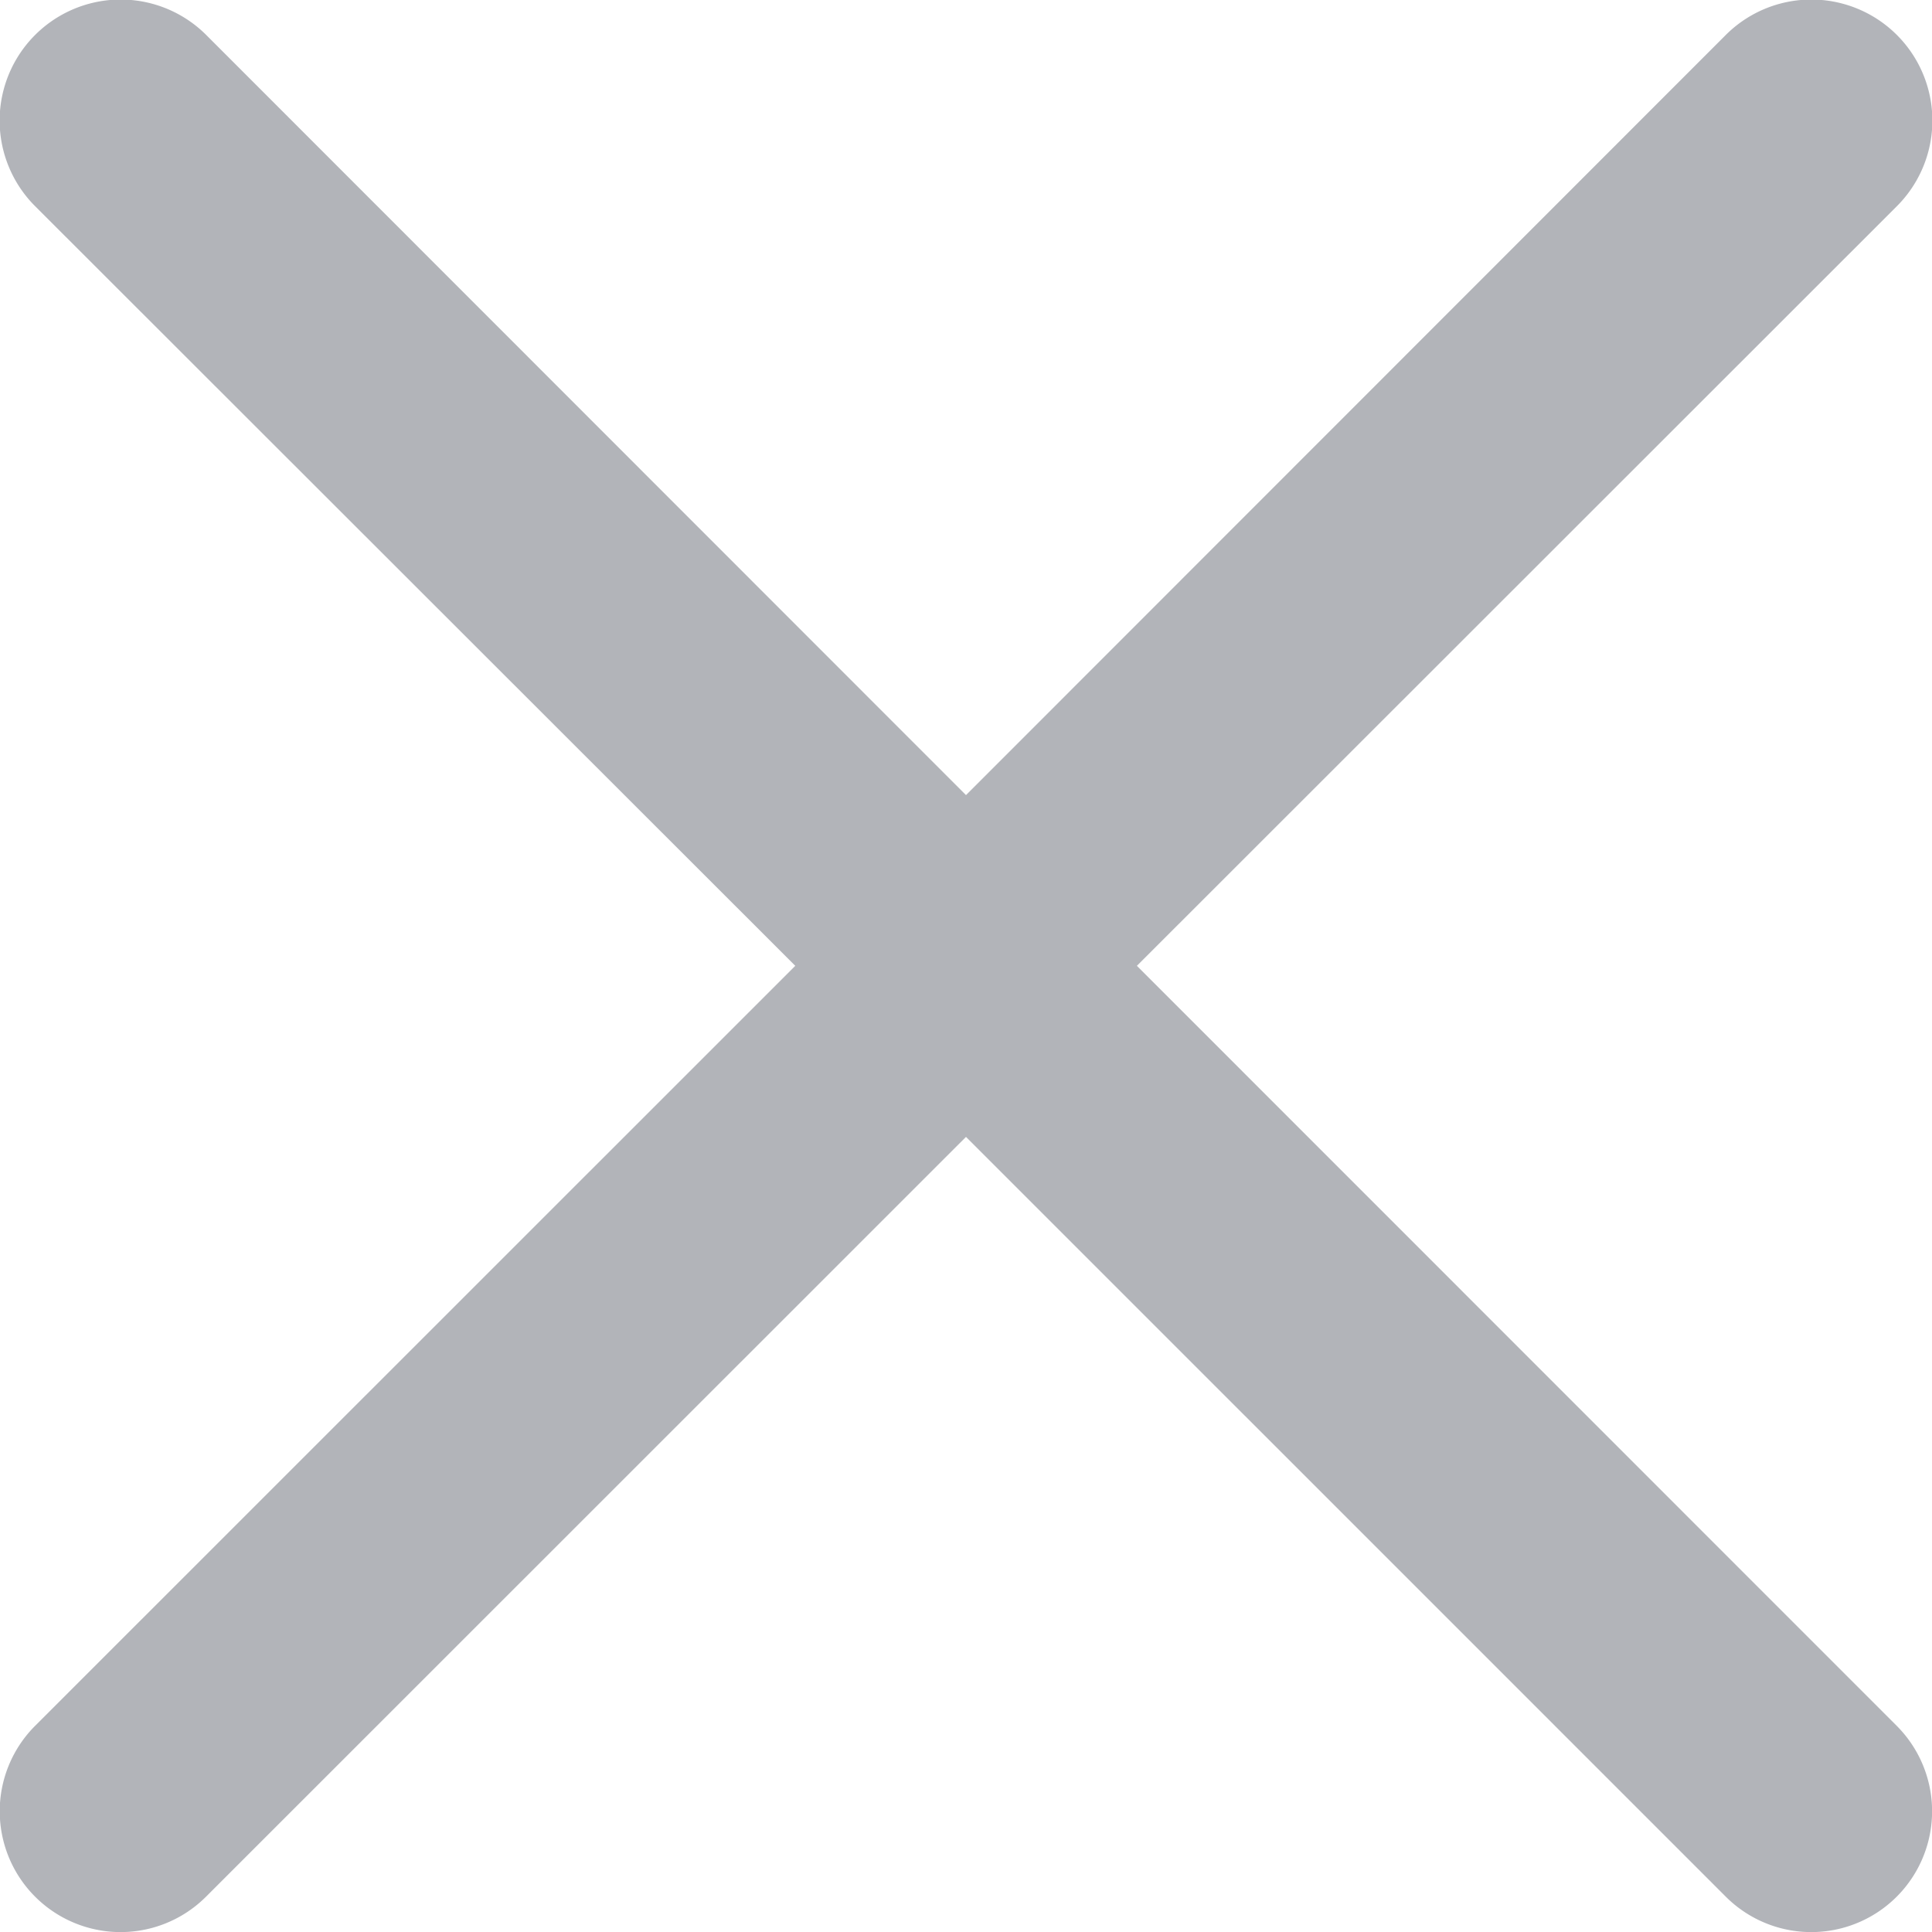 <svg xmlns="http://www.w3.org/2000/svg" width="11" height="11" viewBox="0 0 11 11">
  <g id="close_1_" data-name="close (1)" transform="translate(0 -0.001)" opacity="0.4">
    <path id="Path_438" data-name="Path 438" d="M6.473,5.5,10.8,1.175A.688.688,0,1,0,9.826.2L5.5,4.528,1.174.2A.688.688,0,0,0,.2,1.175L4.528,5.5.2,9.827a.688.688,0,1,0,.973.973L5.5,6.474,9.826,10.8a.688.688,0,0,0,.973-.973Z" transform="translate(0 0)" fill="#3f4451"/>
  </g>
</svg>
